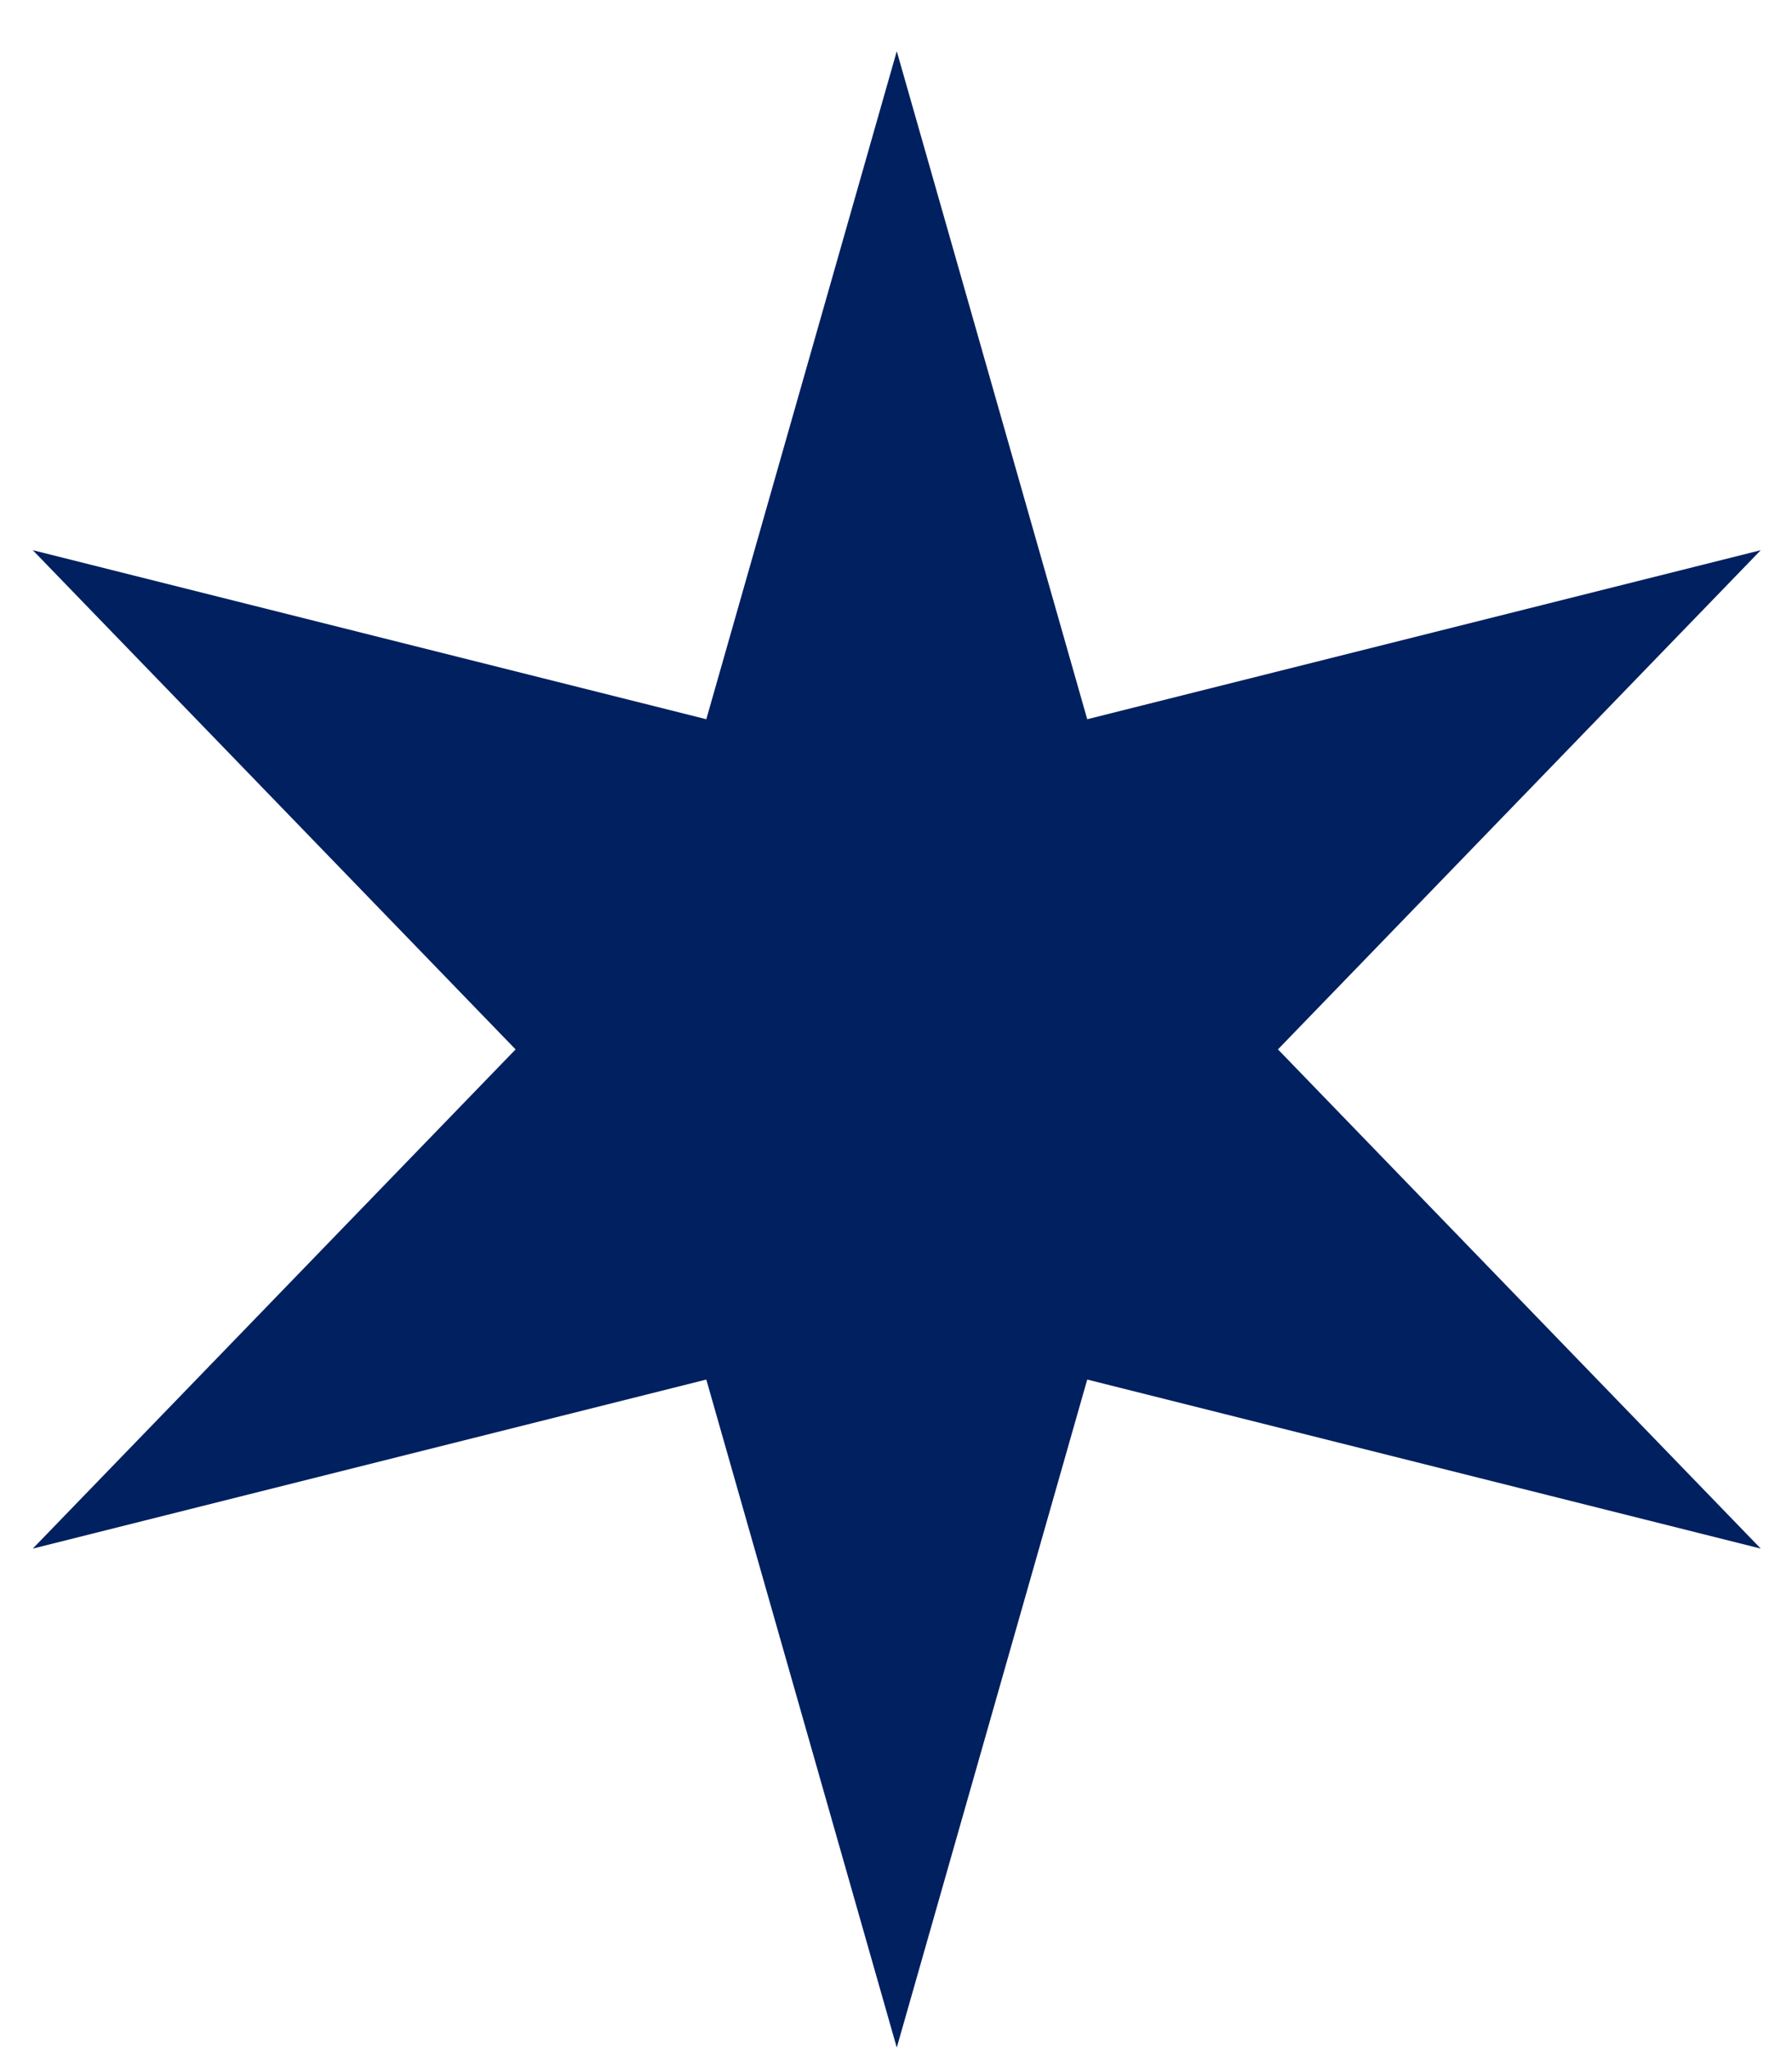 <svg width="7" height="8" viewBox="0 0 7 8" fill="none" xmlns="http://www.w3.org/2000/svg">
<path d="M3.503 0.2L4.247 2.808L6.878 2.148L4.992 4.097L6.878 6.046L4.247 5.386L3.503 7.994L2.759 5.386L0.128 6.046L2.014 4.097L0.128 2.148L2.759 2.808L3.503 0.2Z" fill="#002060"/>
</svg>
